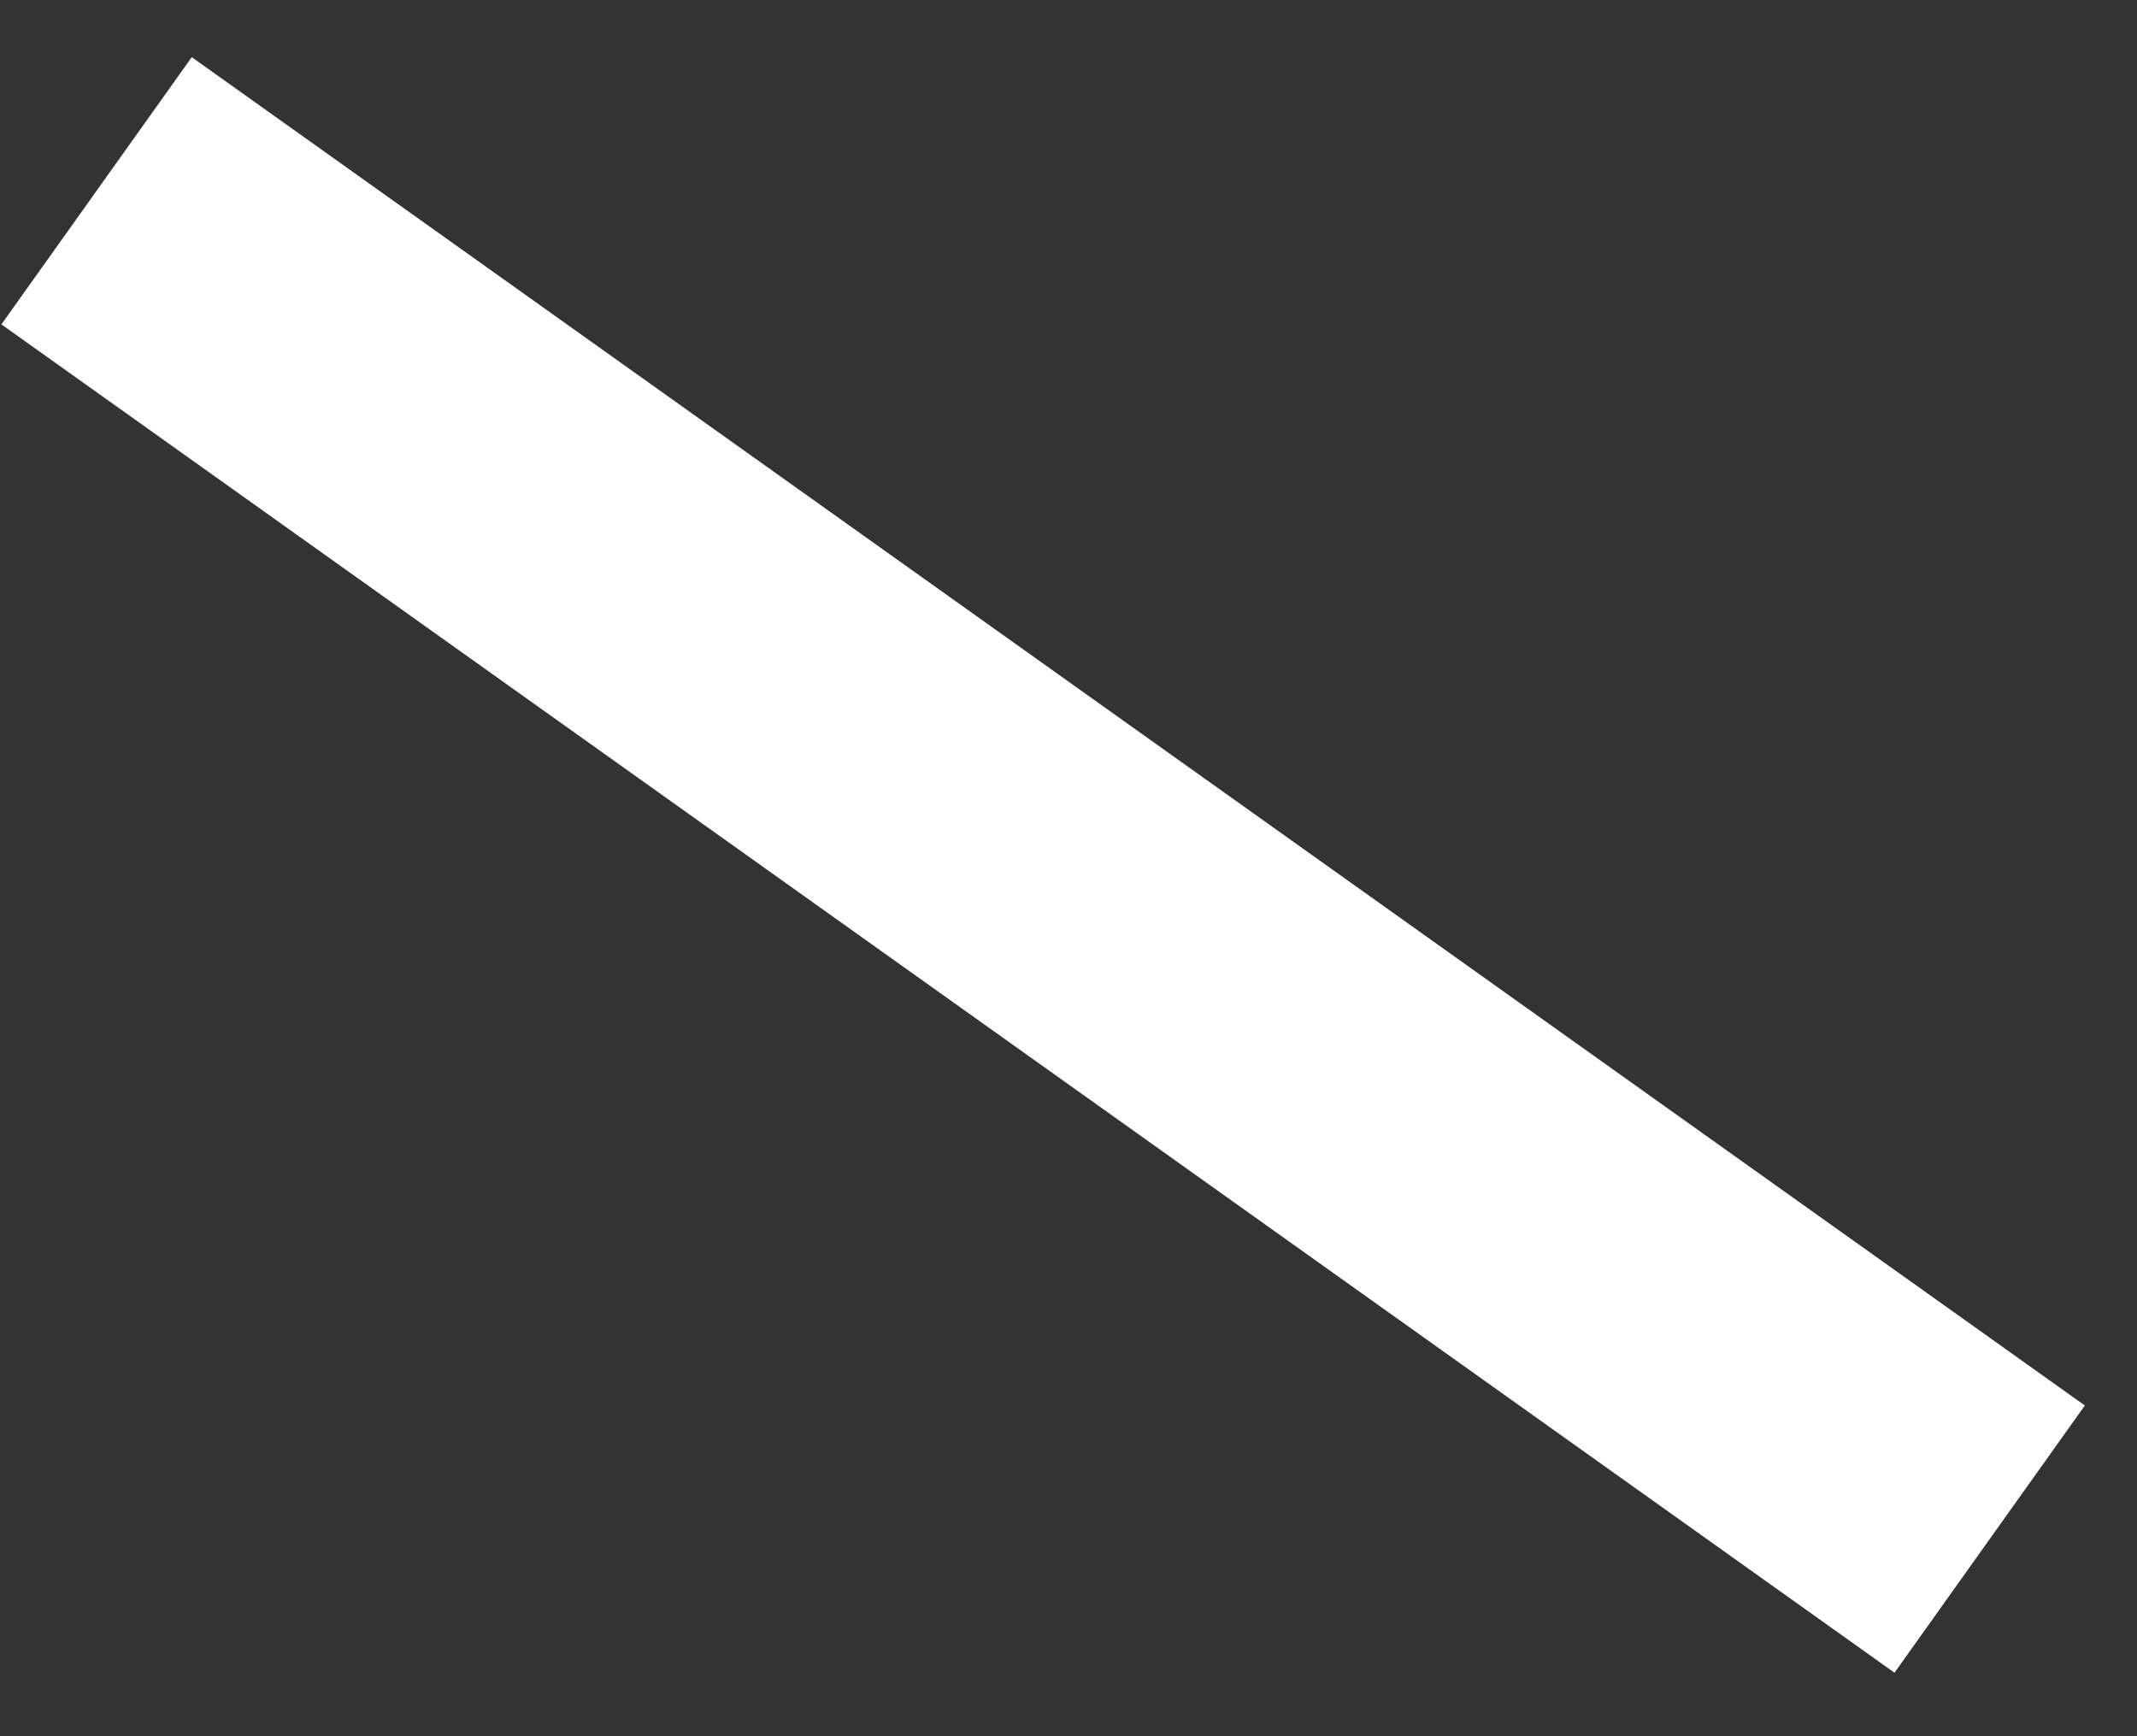 <svg width="32" height="26" viewBox="0 0 32 26" fill="none" xmlns="http://www.w3.org/2000/svg">
<rect x="0" y="0" width="32" height="26" fill="#333333" stroke="none"/>
<path d="M27.793 21.623L3.447 4.282" stroke="white" stroke-width="4.913" stroke-miterlimit="10" stroke-linecap="square"/>
</svg>
